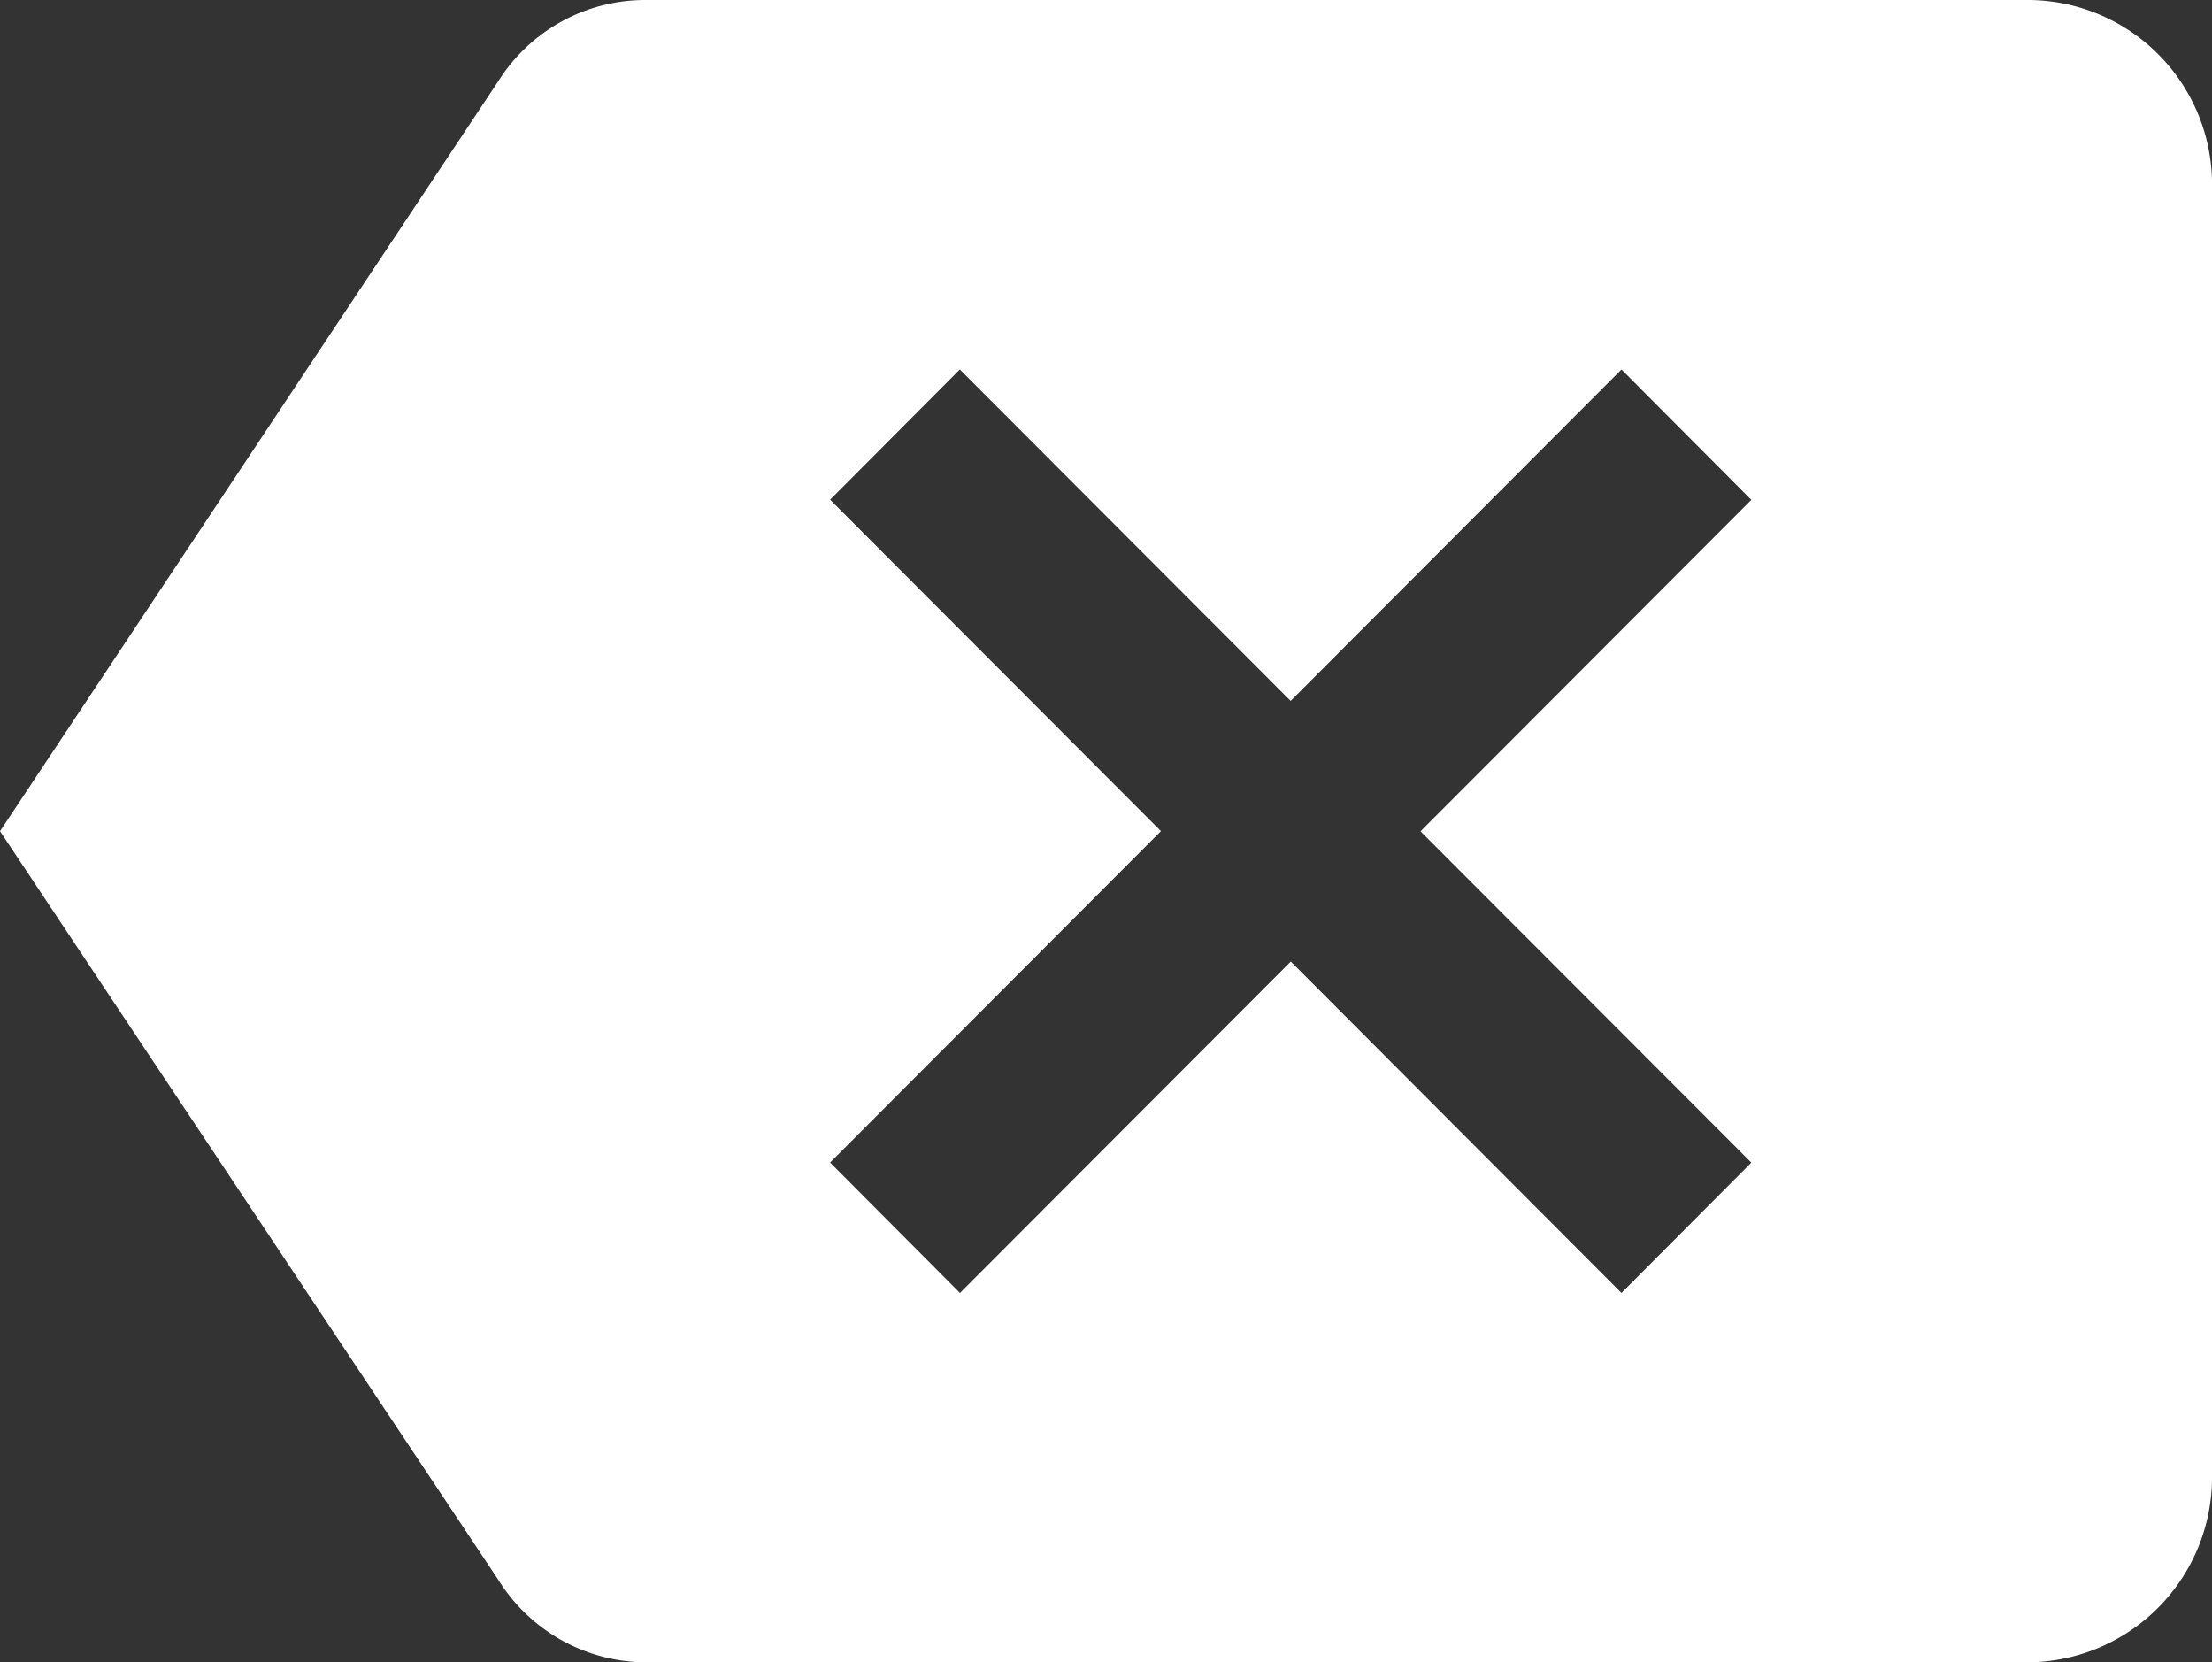 <svg xmlns="http://www.w3.org/2000/svg" width="50" height="37.567" viewBox="0 0 50 37.567">
  <rect x="0" y="0" width="50" height="37.567" fill="#333333" stroke="none"/>
  <path id="Icon_ionic-md-backspace" fill="#FFFFFF" data-name="Icon ionic-md-backspace" d="M48.867,6.75H17.6a3.926,3.926,0,0,0-3.311,1.831L3.023,25.534l11.27,16.929A3.948,3.948,0,0,0,17.6,44.317H48.856a4.186,4.186,0,0,0,4.168-4.179V10.929A4.169,4.169,0,0,0,48.867,6.75ZM42.61,33.024,39.675,35.97,32.2,28.48l-7.478,7.49-2.935-2.947,7.478-7.49-7.478-7.49L24.719,15.1l7.478,7.49,7.478-7.49,2.935,2.947-7.478,7.49Z" transform="translate(-3.023 -6.75)"/>
</svg>
